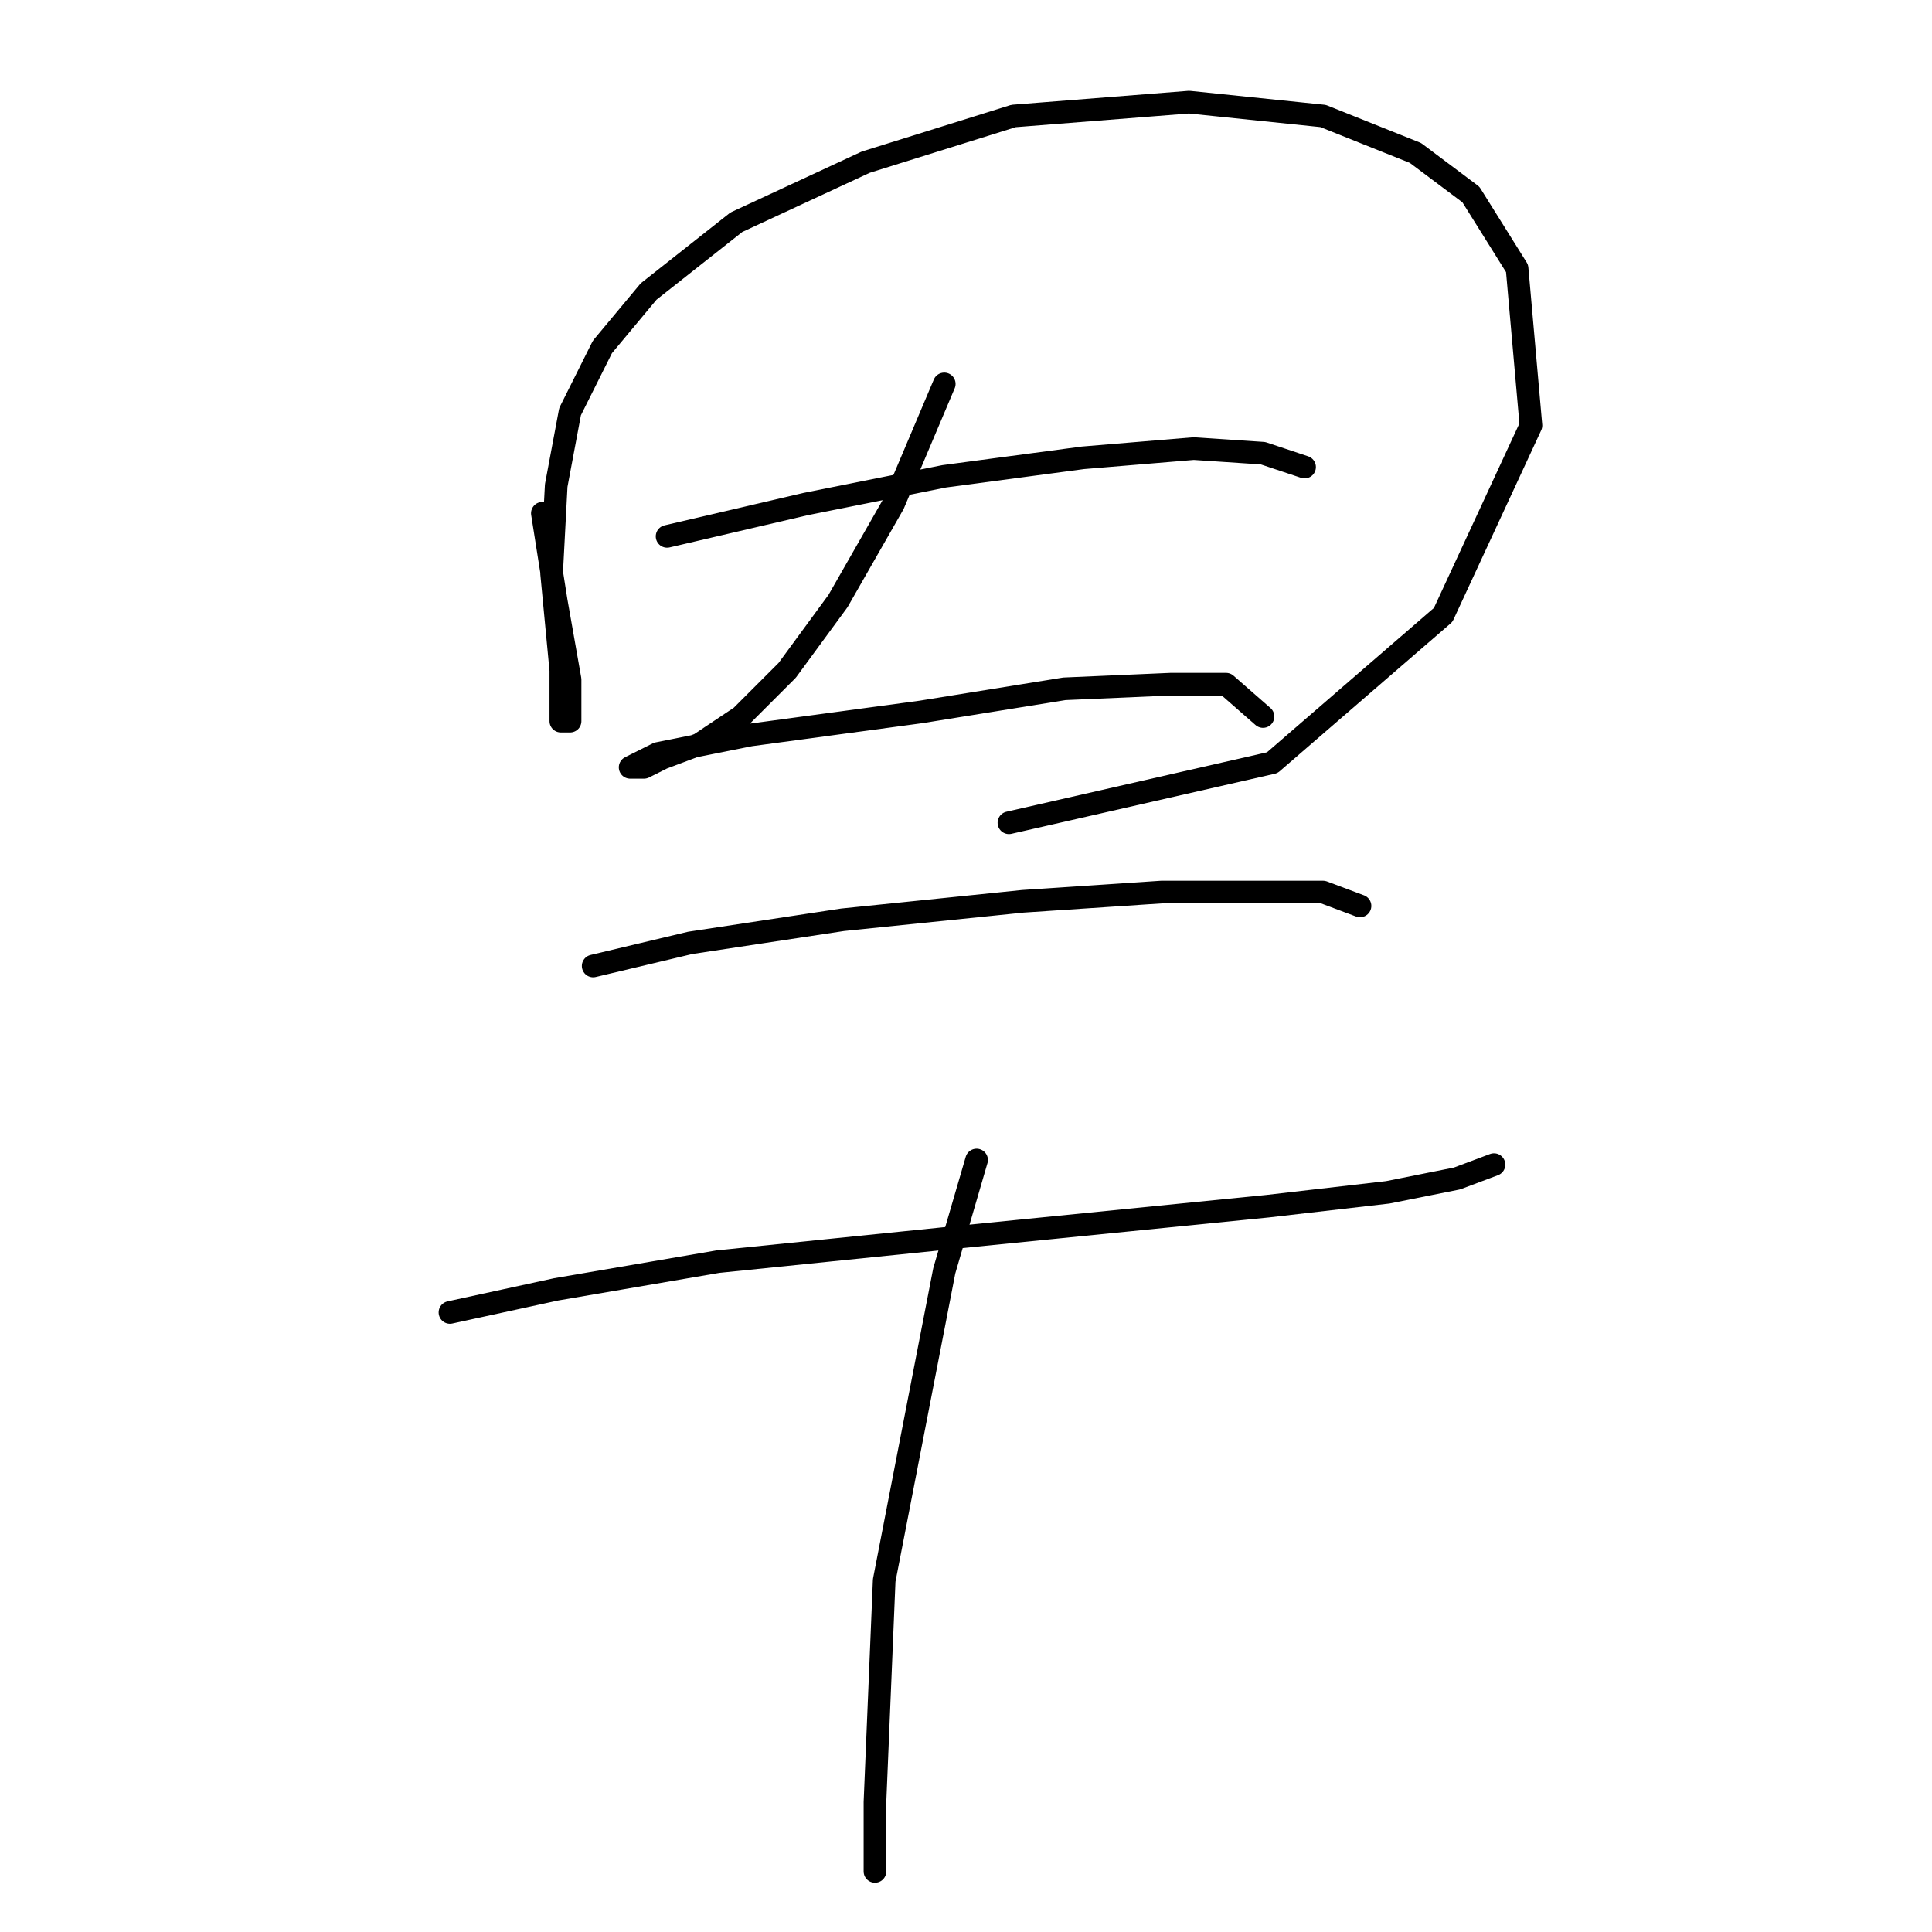 <?xml version="1.0" standalone="no"?>
    <svg width="256" height="256" xmlns="http://www.w3.org/2000/svg" version="1.1">
    <polyline stroke="black" stroke-width="3" stroke-linecap="round" fill="transparent" stroke-linejoin="round" points="71.865 68.01 73.701 79.64 75.537 90.046 75.537 95.555 74.313 95.555 74.313 88.822 73.089 75.968 73.701 64.338 75.537 54.544 79.822 45.974 85.943 38.629 97.573 29.447 114.713 21.49 134.3 15.369 157.561 13.532 175.312 15.369 187.554 20.265 194.899 25.774 201.021 35.568 202.857 56.38 191.227 81.477 168.579 101.064 133.688 109.022 133.688 109.022 " />
        <polyline stroke="black" stroke-width="3" stroke-linecap="round" fill="transparent" stroke-linejoin="round" points="88.392 71.071 106.755 66.786 125.119 63.113 143.482 60.665 158.173 59.441 167.354 60.053 172.863 61.889 172.863 61.889 " />
        <polyline stroke="black" stroke-width="3" stroke-linecap="round" fill="transparent" stroke-linejoin="round" points="125.119 50.871 118.385 66.786 111.04 79.64 104.307 88.822 98.186 94.943 92.677 98.616 87.78 100.452 85.331 101.677 83.495 101.677 83.495 101.677 87.168 99.84 99.41 97.392 122.058 94.331 141.034 91.271 155.112 90.658 162.457 90.658 167.354 94.943 167.354 94.943 " />
        <polyline stroke="black" stroke-width="3" stroke-linecap="round" fill="transparent" stroke-linejoin="round" points="78.598 127.997 91.452 124.937 111.652 121.876 135.524 119.428 153.888 118.204 167.966 118.204 175.312 118.204 180.209 120.04 180.209 120.04 " />
        <polyline stroke="black" stroke-width="3" stroke-linecap="round" fill="transparent" stroke-linejoin="round" points="59.622 173.906 73.701 170.845 95.125 167.173 125.119 164.112 149.603 161.664 167.966 159.827 183.881 157.991 193.063 156.155 197.96 154.318 197.96 154.318 " />
        <polyline stroke="black" stroke-width="3" stroke-linecap="round" fill="transparent" stroke-linejoin="round" points="129.403 153.706 125.119 168.397 117.161 209.408 116.549 224.099 115.937 238.79 115.937 247.972 115.937 247.972 " />
        </svg>